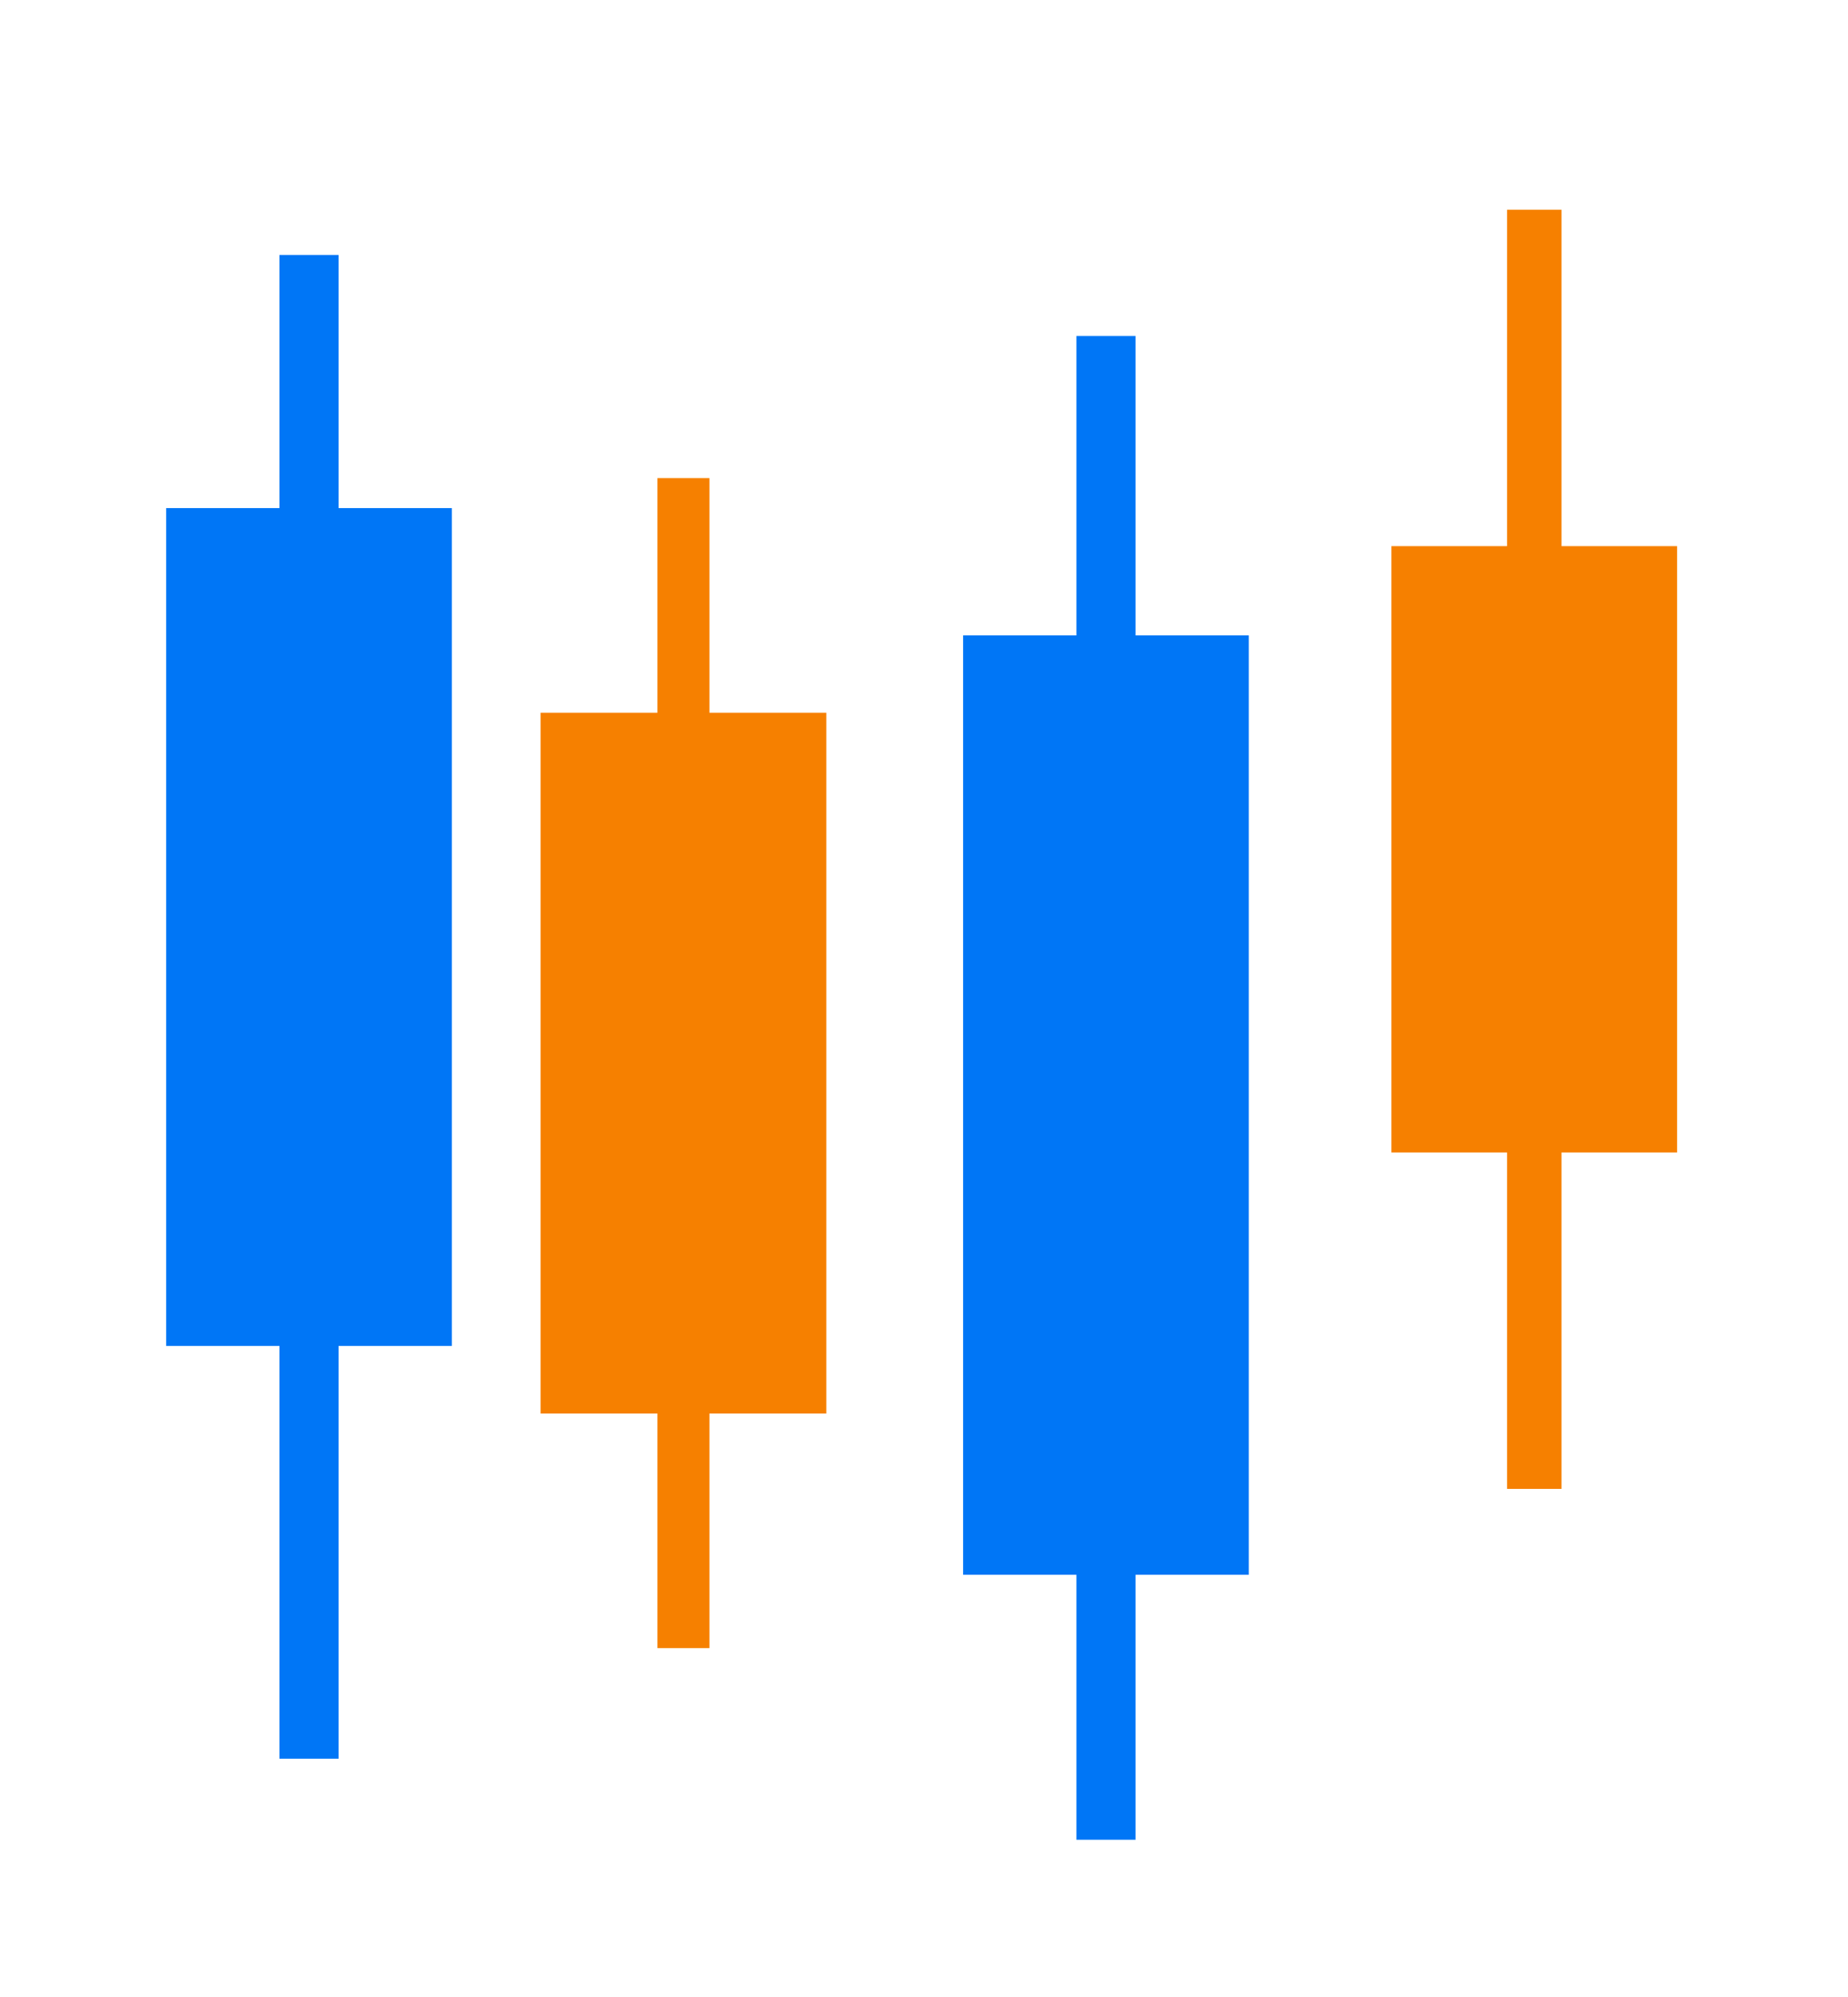<?xml version="1.0" encoding="UTF-8"?>
<!-- Created with Inkscape (http://www.inkscape.org/) -->
<svg width="250mm" height="270mm" version="1.1" viewBox="0 0 250 270" xmlns="http://www.w3.org/2000/svg">
 <g>
  <rect x="130.29" y="85.906" width="38.651" height="127.01" fill="#0076f6" stroke-width=".224"/>
  <rect x="22.478" y="68.695" width="38.651" height="113.28" fill="#0076f6" stroke-width=".212"/>
  <rect x="73.129" y="96.363" width="38.651" height="94.75" fill="#f68000" stroke-width=".194"/>
  <rect x="188.23" y="73.84" width="38.651" height="81.981" fill="#f68000" stroke-width=".18"/>
  <g fill="#0076f6" stroke-linecap="square">
   <path d="m41.804 38.472v195.31" stroke="#0076f6" stroke-width="8"/>
   <path d="m149.62 49.43v195.31" stroke="#0076f6" stroke-width="8"/>
   <path d="m92.455 68.161v151.15" stroke="#f68000" stroke-width="7.038"/>
   <path d="m207.56 32.038v165.58" stroke="#f68000" stroke-width="7.366"/>
  </g>
 </g>
</svg>
